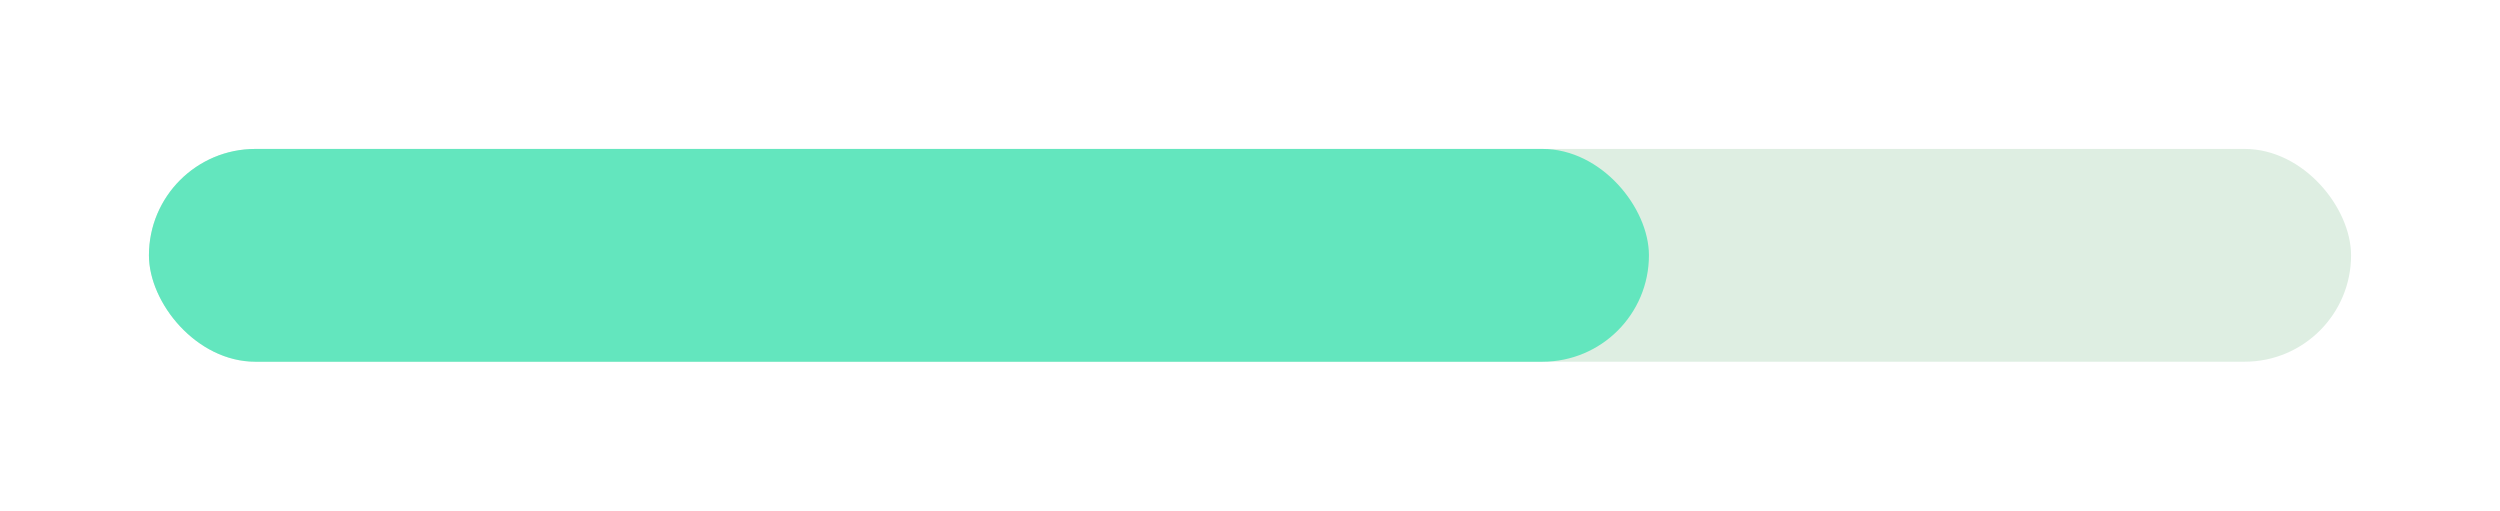 <svg width="235" height="48" viewBox="0 0 235 48" fill="none" xmlns="http://www.w3.org/2000/svg">
<g filter="url(#filter0_d_158_295)">
<rect x="13" y="10" width="207" height="20" rx="10" fill="#DEEEE2"/>
<rect x="13" y="10" width="141" height="20" rx="10" fill="#63E6BE"/>
</g>
<defs>
<filter id="filter0_d_158_295" x="0" y="0" width="235" height="48" filterUnits="userSpaceOnUse" color-interpolation-filters="sRGB">
<feFlood flood-opacity="0" result="BackgroundImageFix"/>
<feColorMatrix in="SourceAlpha" type="matrix" values="0 0 0 0 0 0 0 0 0 0 0 0 0 0 0 0 0 0 127 0" result="hardAlpha"/>
<feMorphology radius="4" operator="dilate" in="SourceAlpha" result="effect1_dropShadow_158_295"/>
<feOffset dx="1" dy="4"/>
<feGaussianBlur stdDeviation="5"/>
<feComposite in2="hardAlpha" operator="out"/>
<feColorMatrix type="matrix" values="0 0 0 0 0 0 0 0 0 0 0 0 0 0 0 0 0 0 0.1 0"/>
<feBlend mode="normal" in2="BackgroundImageFix" result="effect1_dropShadow_158_295"/>
<feBlend mode="normal" in="SourceGraphic" in2="effect1_dropShadow_158_295" result="shape"/>
</filter>
</defs>
</svg>
